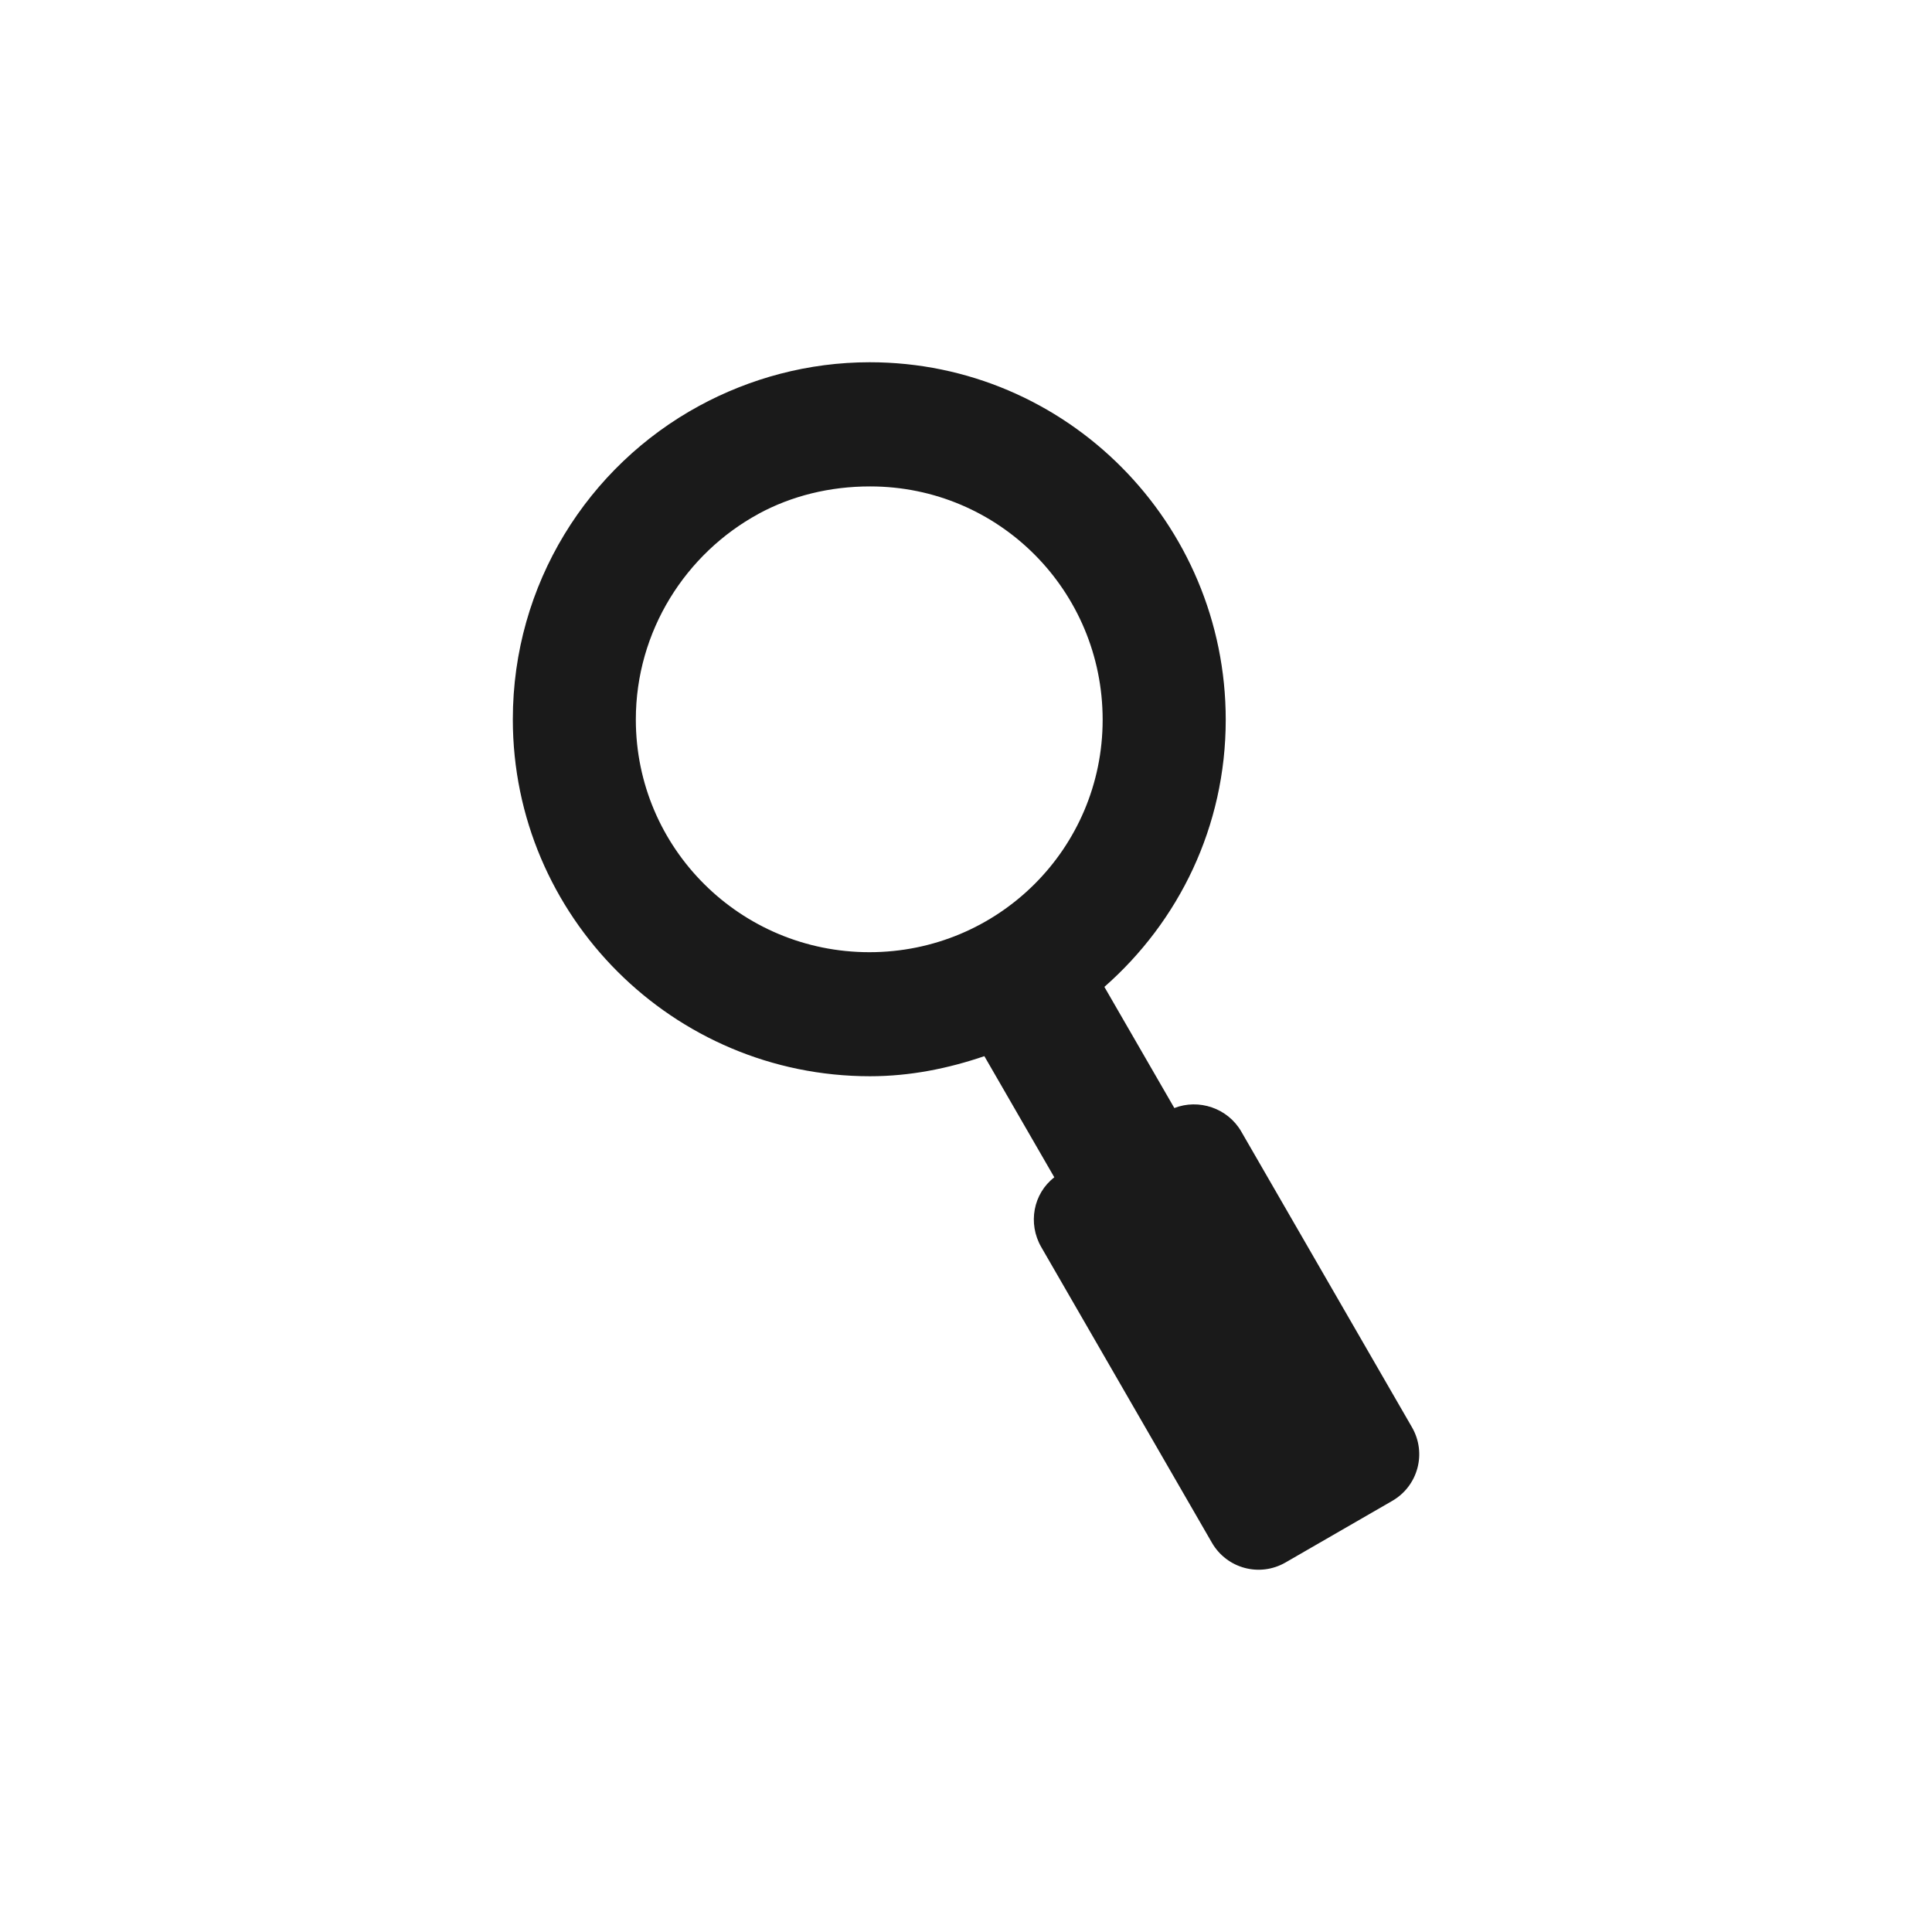 <?xml version="1.0" encoding="UTF-8" standalone="no"?>
<!-- Created with Inkscape (http://www.inkscape.org/) -->

<svg
   xmlns:dc="http://purl.org/dc/elements/1.1/"
   xmlns:cc="http://creativecommons.org/ns#"
   xmlns:rdf="http://www.w3.org/1999/02/22-rdf-syntax-ns#"
   xmlns:svg="http://www.w3.org/2000/svg"
   xmlns="http://www.w3.org/2000/svg"
   xmlns:sodipodi="http://sodipodi.sourceforge.net/DTD/sodipodi-0.dtd"
   xmlns:inkscape="http://www.inkscape.org/namespaces/inkscape"
   width="48"
   height="48"
   id="svg4327"
   version="1.1"
   inkscape:version="0.48+devel r12240"
   sodipodi:docname="document-print-preview.svg">
  <defs
     id="defs4329" />
  <sodipodi:namedview
     id="base"
     pagecolor="#ffffff"
     bordercolor="#666666"
     borderopacity="1.0"
     inkscape:pageopacity="0.0"
     inkscape:pageshadow="2"
     inkscape:zoom="5.8625"
     inkscape:cx="43.682025"
     inkscape:cy="29.27308"
     inkscape:document-units="px"
     inkscape:current-layer="layer1"
     showgrid="false"
     fit-margin-top="0"
     fit-margin-left="0"
     fit-margin-right="0"
     fit-margin-bottom="0"
     inkscape:window-width="1366"
     inkscape:window-height="716"
     inkscape:window-x="0"
     inkscape:window-y="28"
     inkscape:window-maximized="1"
     showguides="false" />
  <g
     inkscape:label="Capa 1"
     inkscape:groupmode="layer"
     id="layer1"
     transform="translate(-593.143,-682.648)">
    <path
       style="fill:#1a1a1a;fill-opacity:1;stroke:none"
       d="m 610.515,692.731 c 1.255,-0.682 2.706,-1.083 4.235,-1.083 4.892,0 8.846,3.991 8.846,8.882 0,2.656 -1.168,5.014 -3.015,6.637 l 1.738,3.01 c 0.607,-0.237 1.327,0 1.664,0.586 l 4.24,7.345 c 0.371,0.642 0.152,1.458 -0.49,1.829 l -2.651,1.53 c -0.642,0.371 -1.458,0.152 -1.829,-0.49 l -4.24,-7.345 c -0.34,-0.589 -0.199,-1.33 0.324,-1.734 l -1.738,-3.01 c -0.894,0.305 -1.842,0.499 -2.841,0.499 -4.892,0 -8.874,-3.975 -8.874,-8.866 C 605.883,697.159 607.754,694.23 610.515,692.731 z m 1.475,2.683 c -1.807,0.982 -3.05,2.91 -3.05,5.111 0,3.201 2.602,5.78 5.803,5.78 3.201,0 5.795,-2.574 5.795,-5.776 0,-3.201 -2.574,-5.796 -5.776,-5.796 C 613.763,694.732 612.811,694.967 611.99,695.413 Z"
       id="path5429-6"
       inkscape:connector-curvature="0" />
  </g>
</svg>
